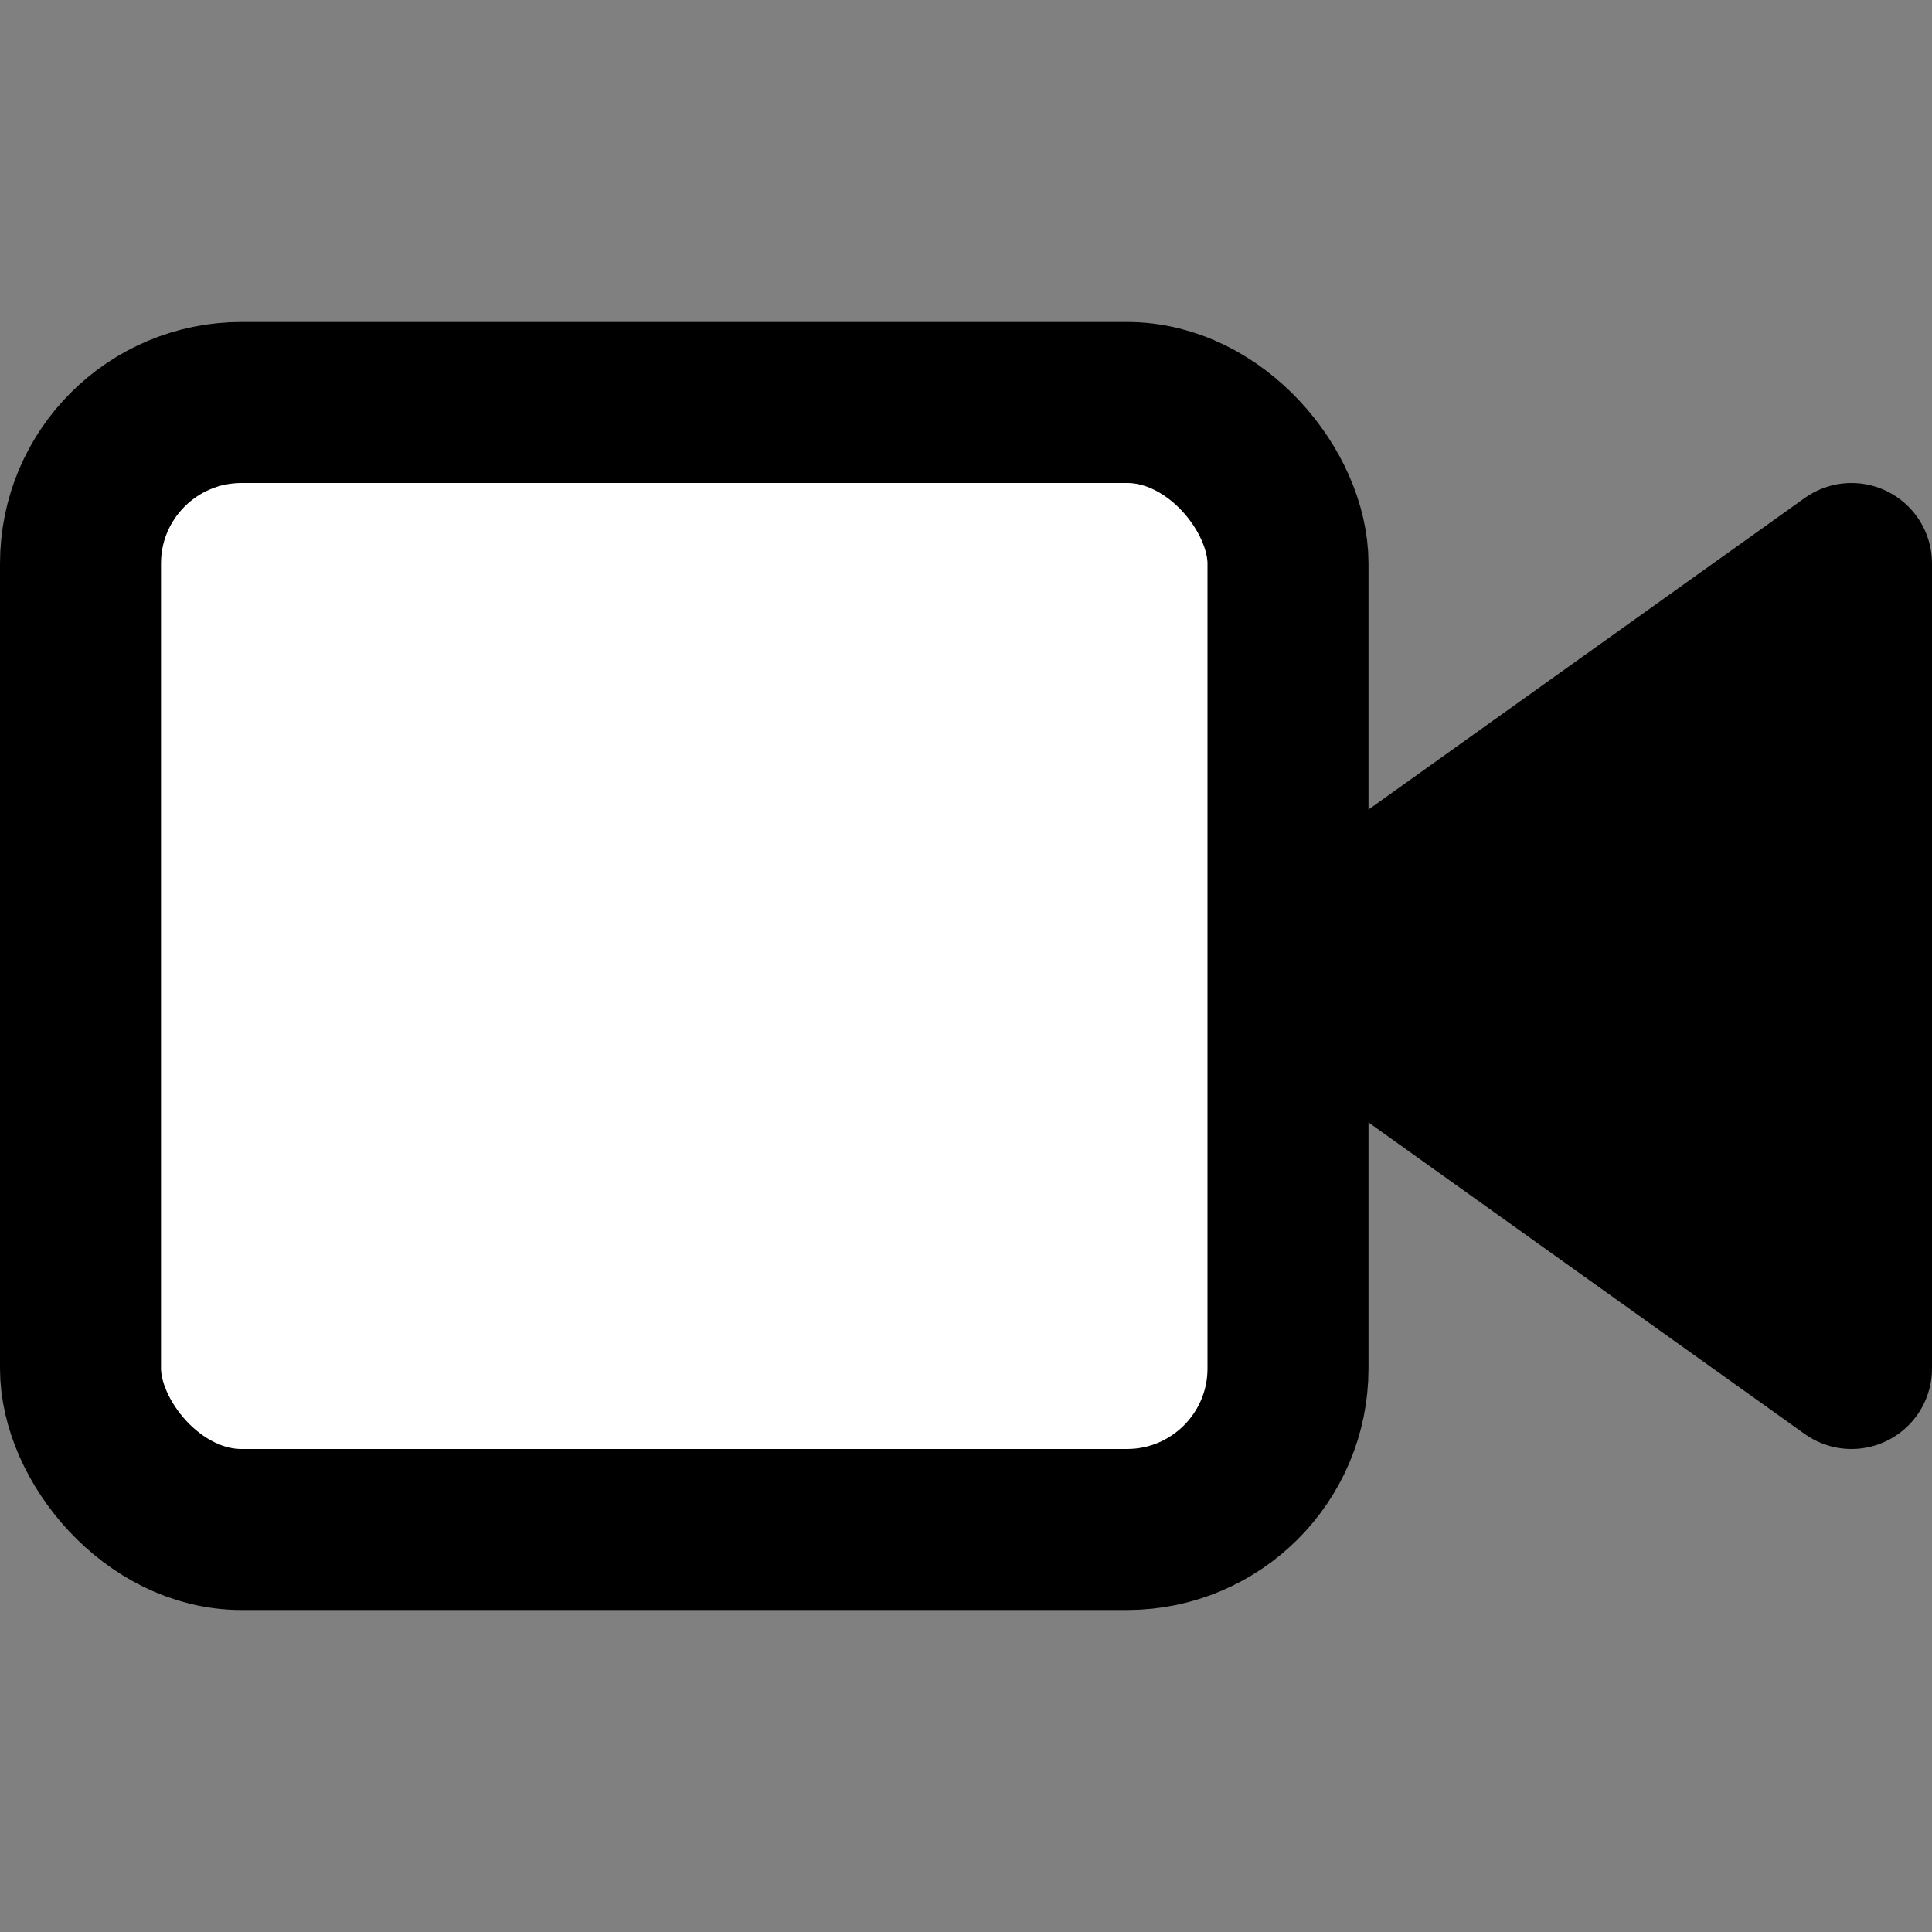 
<svg xmlns="http://www.w3.org/2000/svg" width="24" height="24" viewBox="0 0 24 24" fill="none" stroke="currentColor" stroke-width="2" stroke-linecap="round" stroke-linejoin="round">
  <rect x="0" y="0" width="24" height="24" fill="#808080" stroke="none"/>
  <polygon points="23 7 16 12 23 17 23 7" fill="#000000" stroke="#000000"></polygon>
  <rect x="1" y="5" width="15" height="14" rx="2" ry="2" fill="#ffffff" stroke="#000000"></rect>
</svg>
